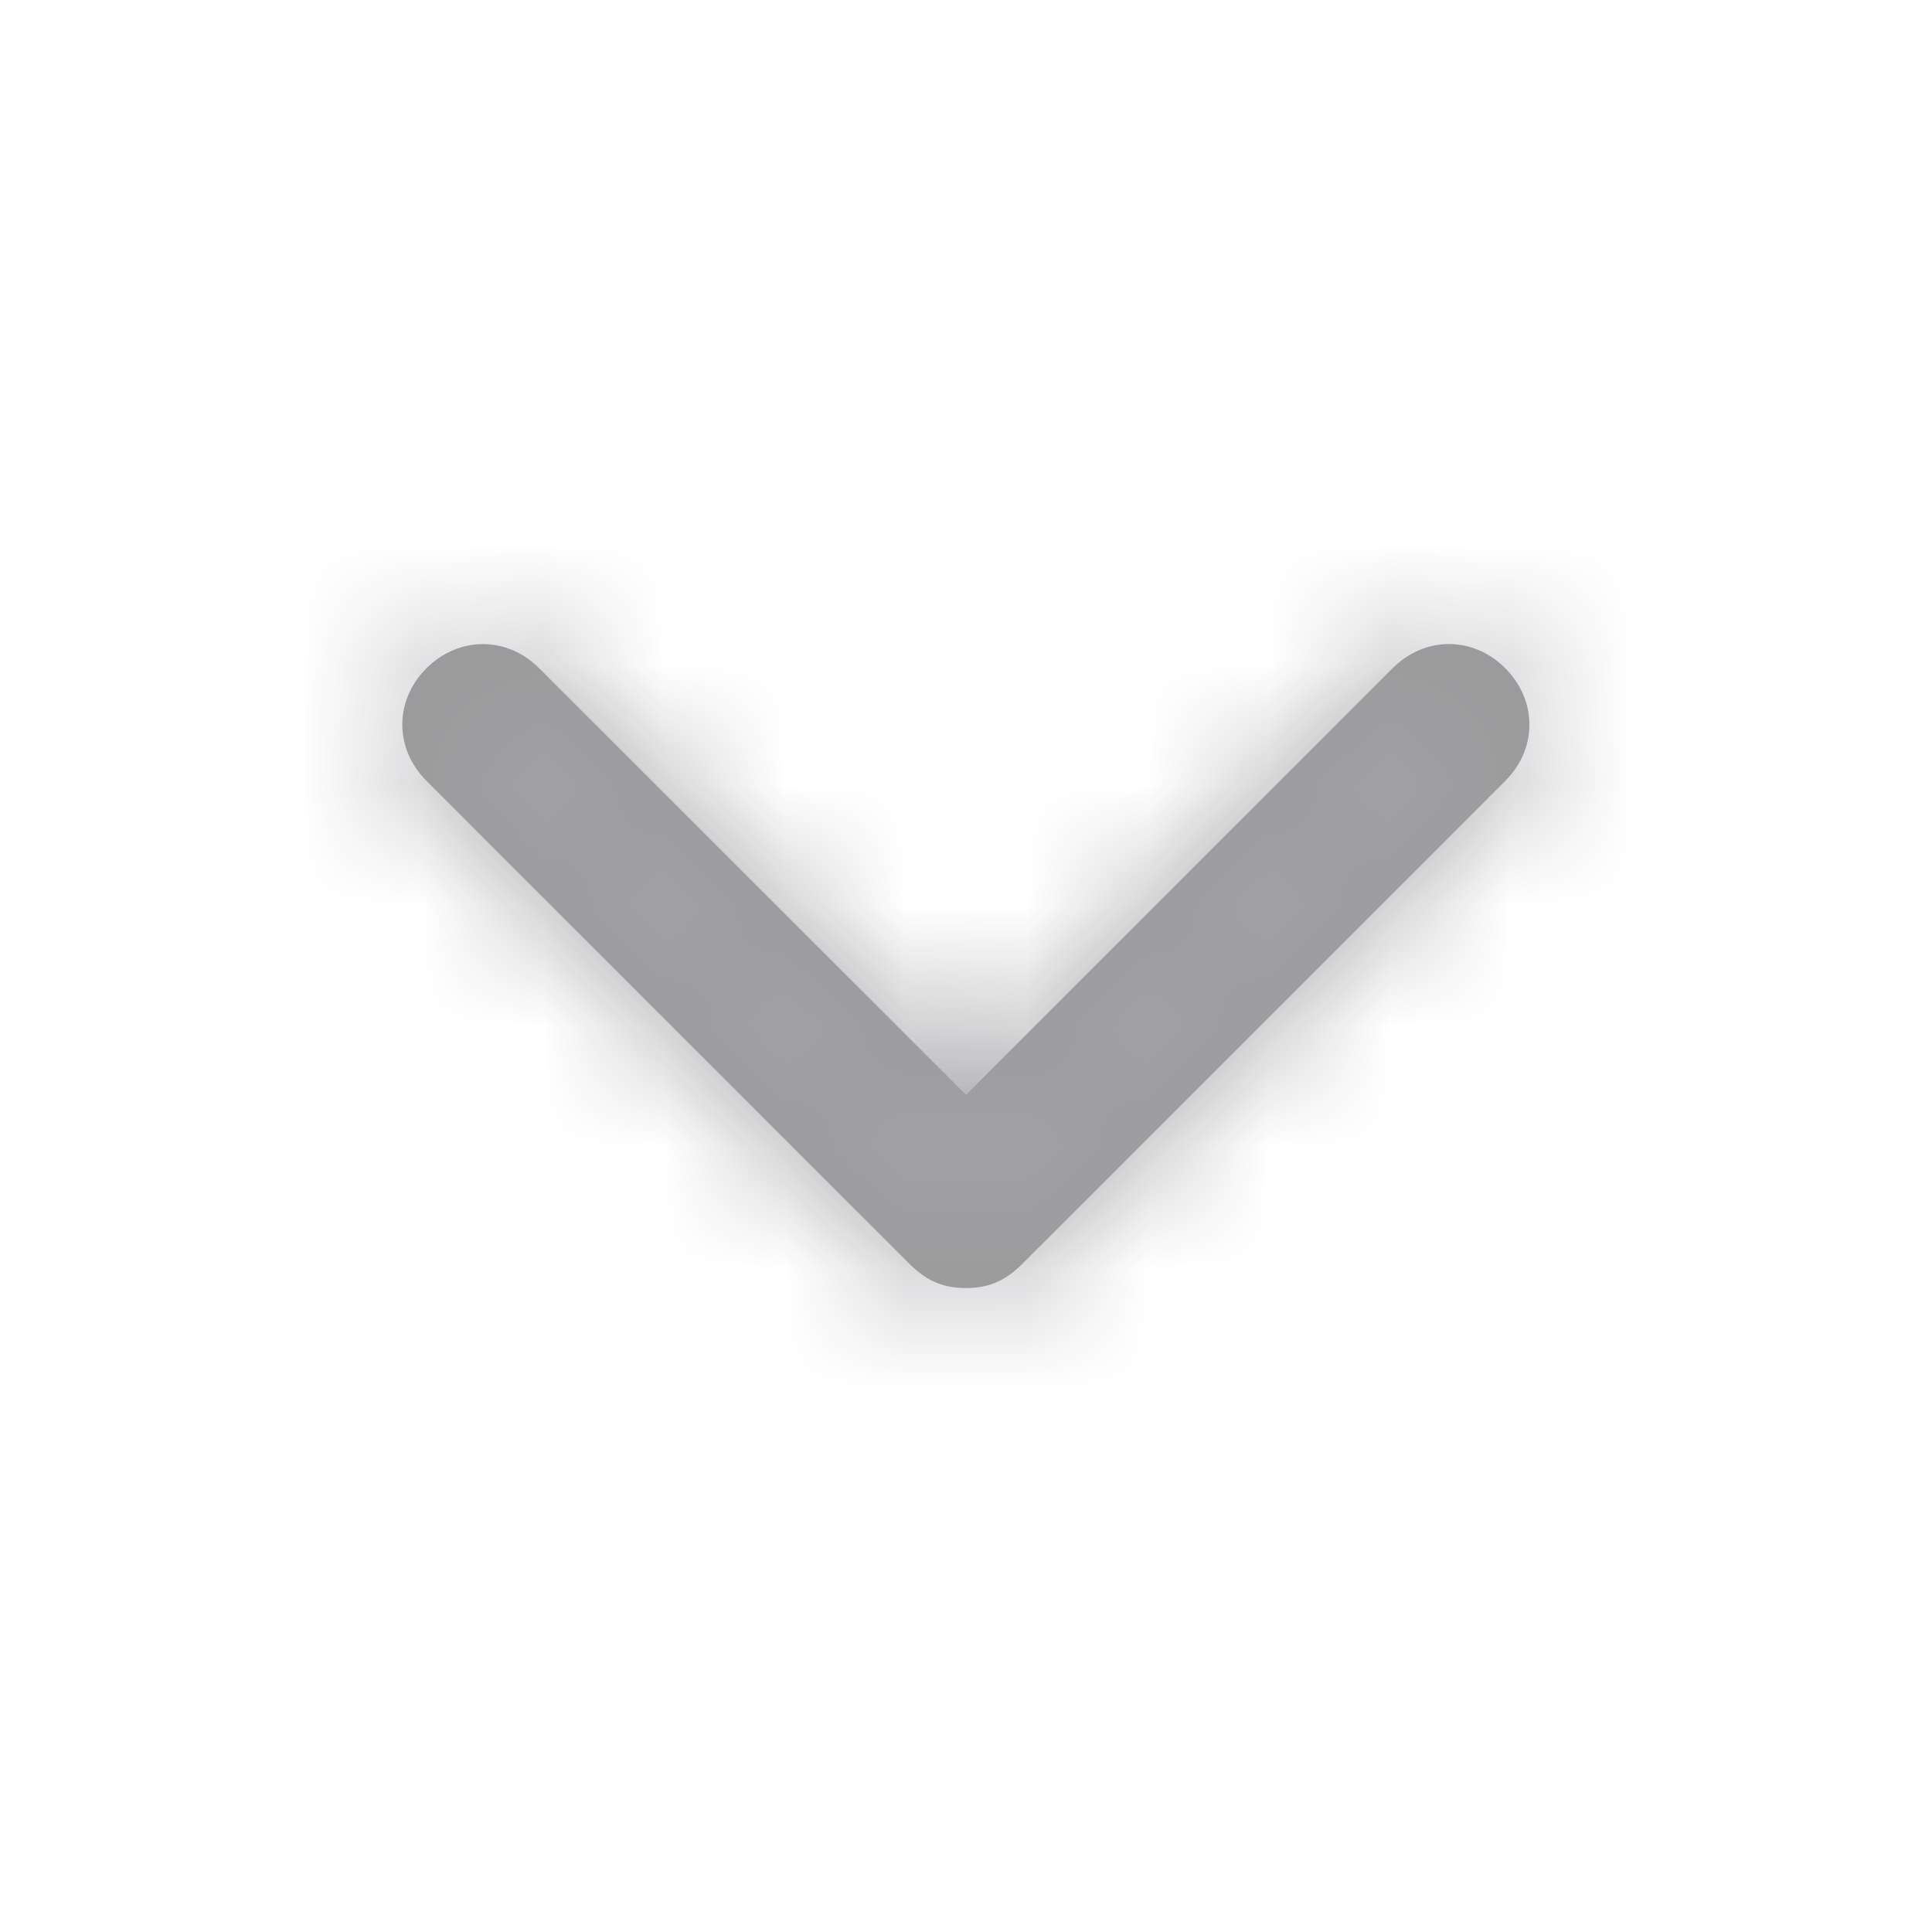 <svg xmlns="http://www.w3.org/2000/svg" xmlns:xlink="http://www.w3.org/1999/xlink" width="16" height="16" fill="none"><g opacity=".4"><use xlink:href="#C" fill="#000"/><mask id="A" mask-type="alpha" maskUnits="userSpaceOnUse" x="3" y="5" width="10" height="6"><use xlink:href="#C" fill="#fff"/></mask><g mask="url(#A)"><path fill="#14141e" d="M0 0h40v40H0z"/></g></g><defs ><path id="C" d="M12.466 6.467l-4 4c-.133.133-.267.2-.467.2s-.333-.067-.467-.2l-4-4c-.267-.267-.267-.667 0-.933s.667-.267.933 0L8 9.067l3.533-3.533c.267-.267.667-.267.933 0s.267.667 0 .933z"/></defs></svg>